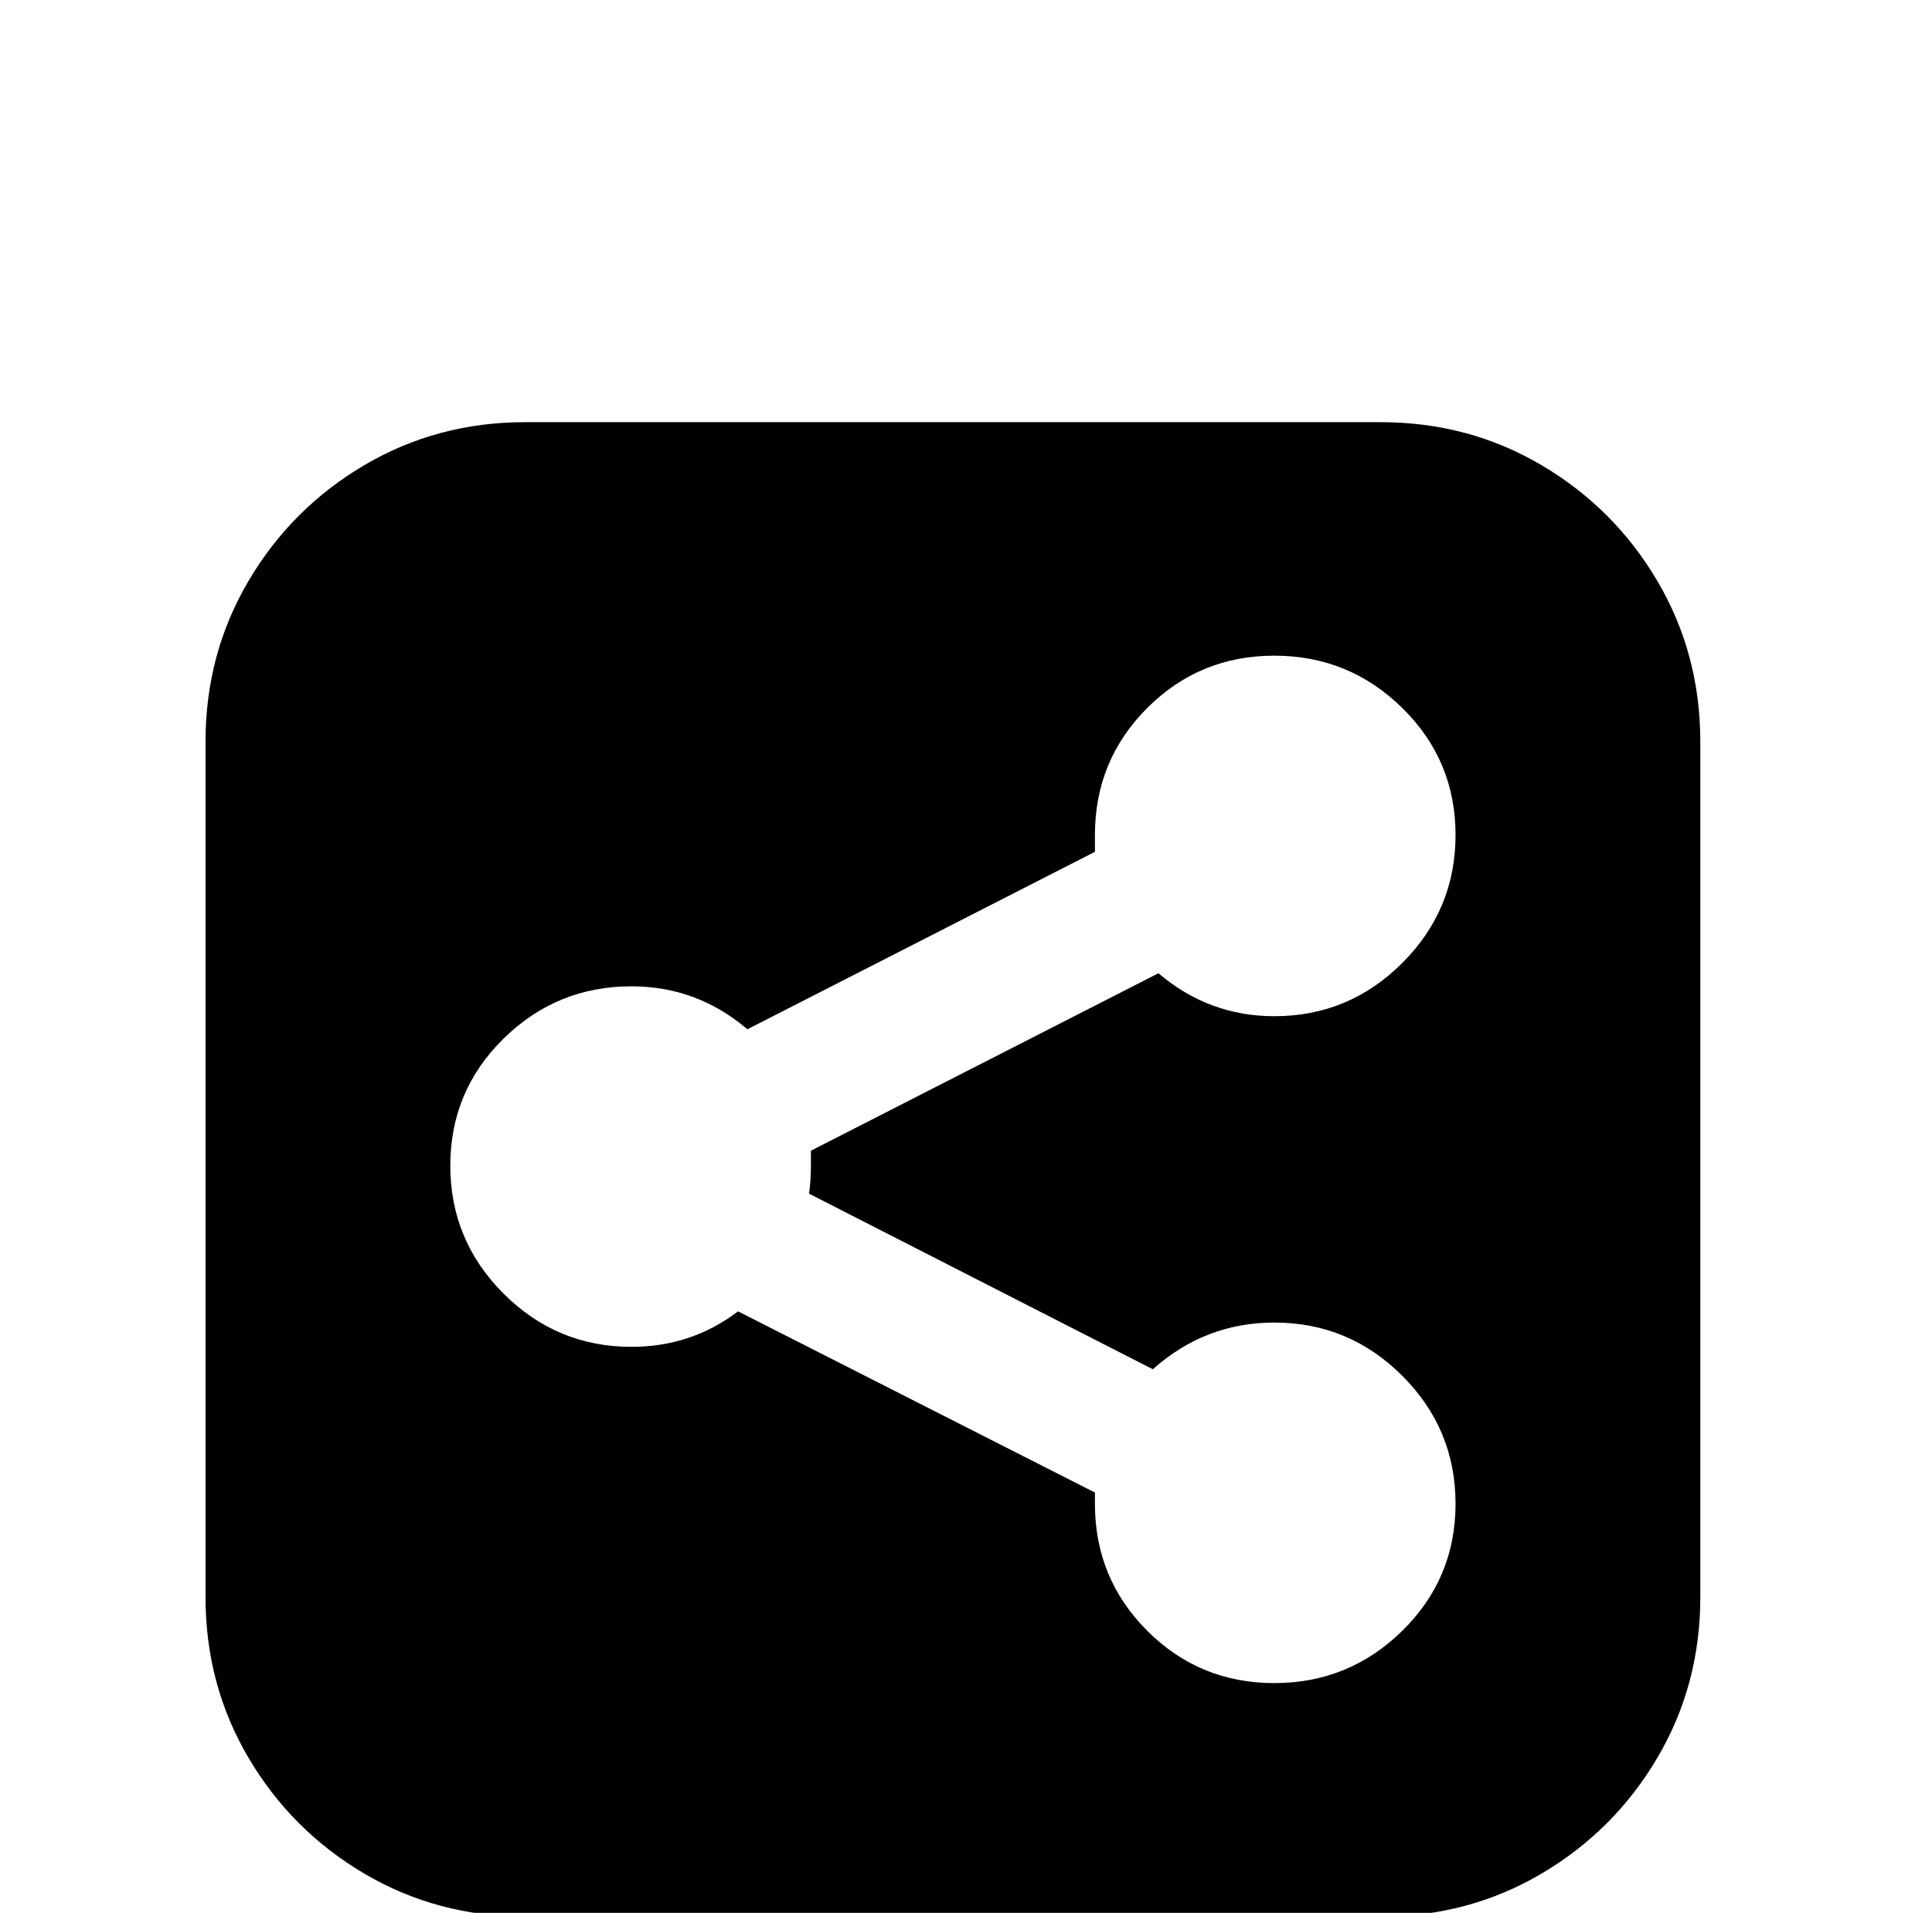 <?xml version="1.0" standalone="no"?>
<!DOCTYPE svg PUBLIC "-//W3C//DTD SVG 1.1//EN" "http://www.w3.org/Graphics/SVG/1.1/DTD/svg11.dtd" >
<svg xmlns="http://www.w3.org/2000/svg" xmlns:xlink="http://www.w3.org/1999/xlink" version="1.1" viewBox="-10 0 1034 1024">
   <path fill="currentColor"
d="M271 226q-47 0 -86 23t-62 62t-23 86v458q0 47 23 86t62 62t86 23h458q47 0 86 -23t62 -62t23 -86v-458q0 -47 -23 -86t-62 -62t-86 -23h-458zM672 351q40 0 68.5 28t28.5 68t-28.5 68.5t-68.5 28.5q-35 0 -62 -23l-186 95v8q0 8 -1 15l184 94q28 -25 65 -25
q40 0 68.5 28.5t28.5 68.5t-28.5 68t-68.5 28t-68 -28t-28 -68v-6l-191 -97q-25 19 -57 19q-40 0 -68.5 -28.5t-28.5 -68.5t28.5 -68t68.5 -28q35 0 62 23l186 -95v-9q0 -40 28 -68t68 -28z" />
</svg>
